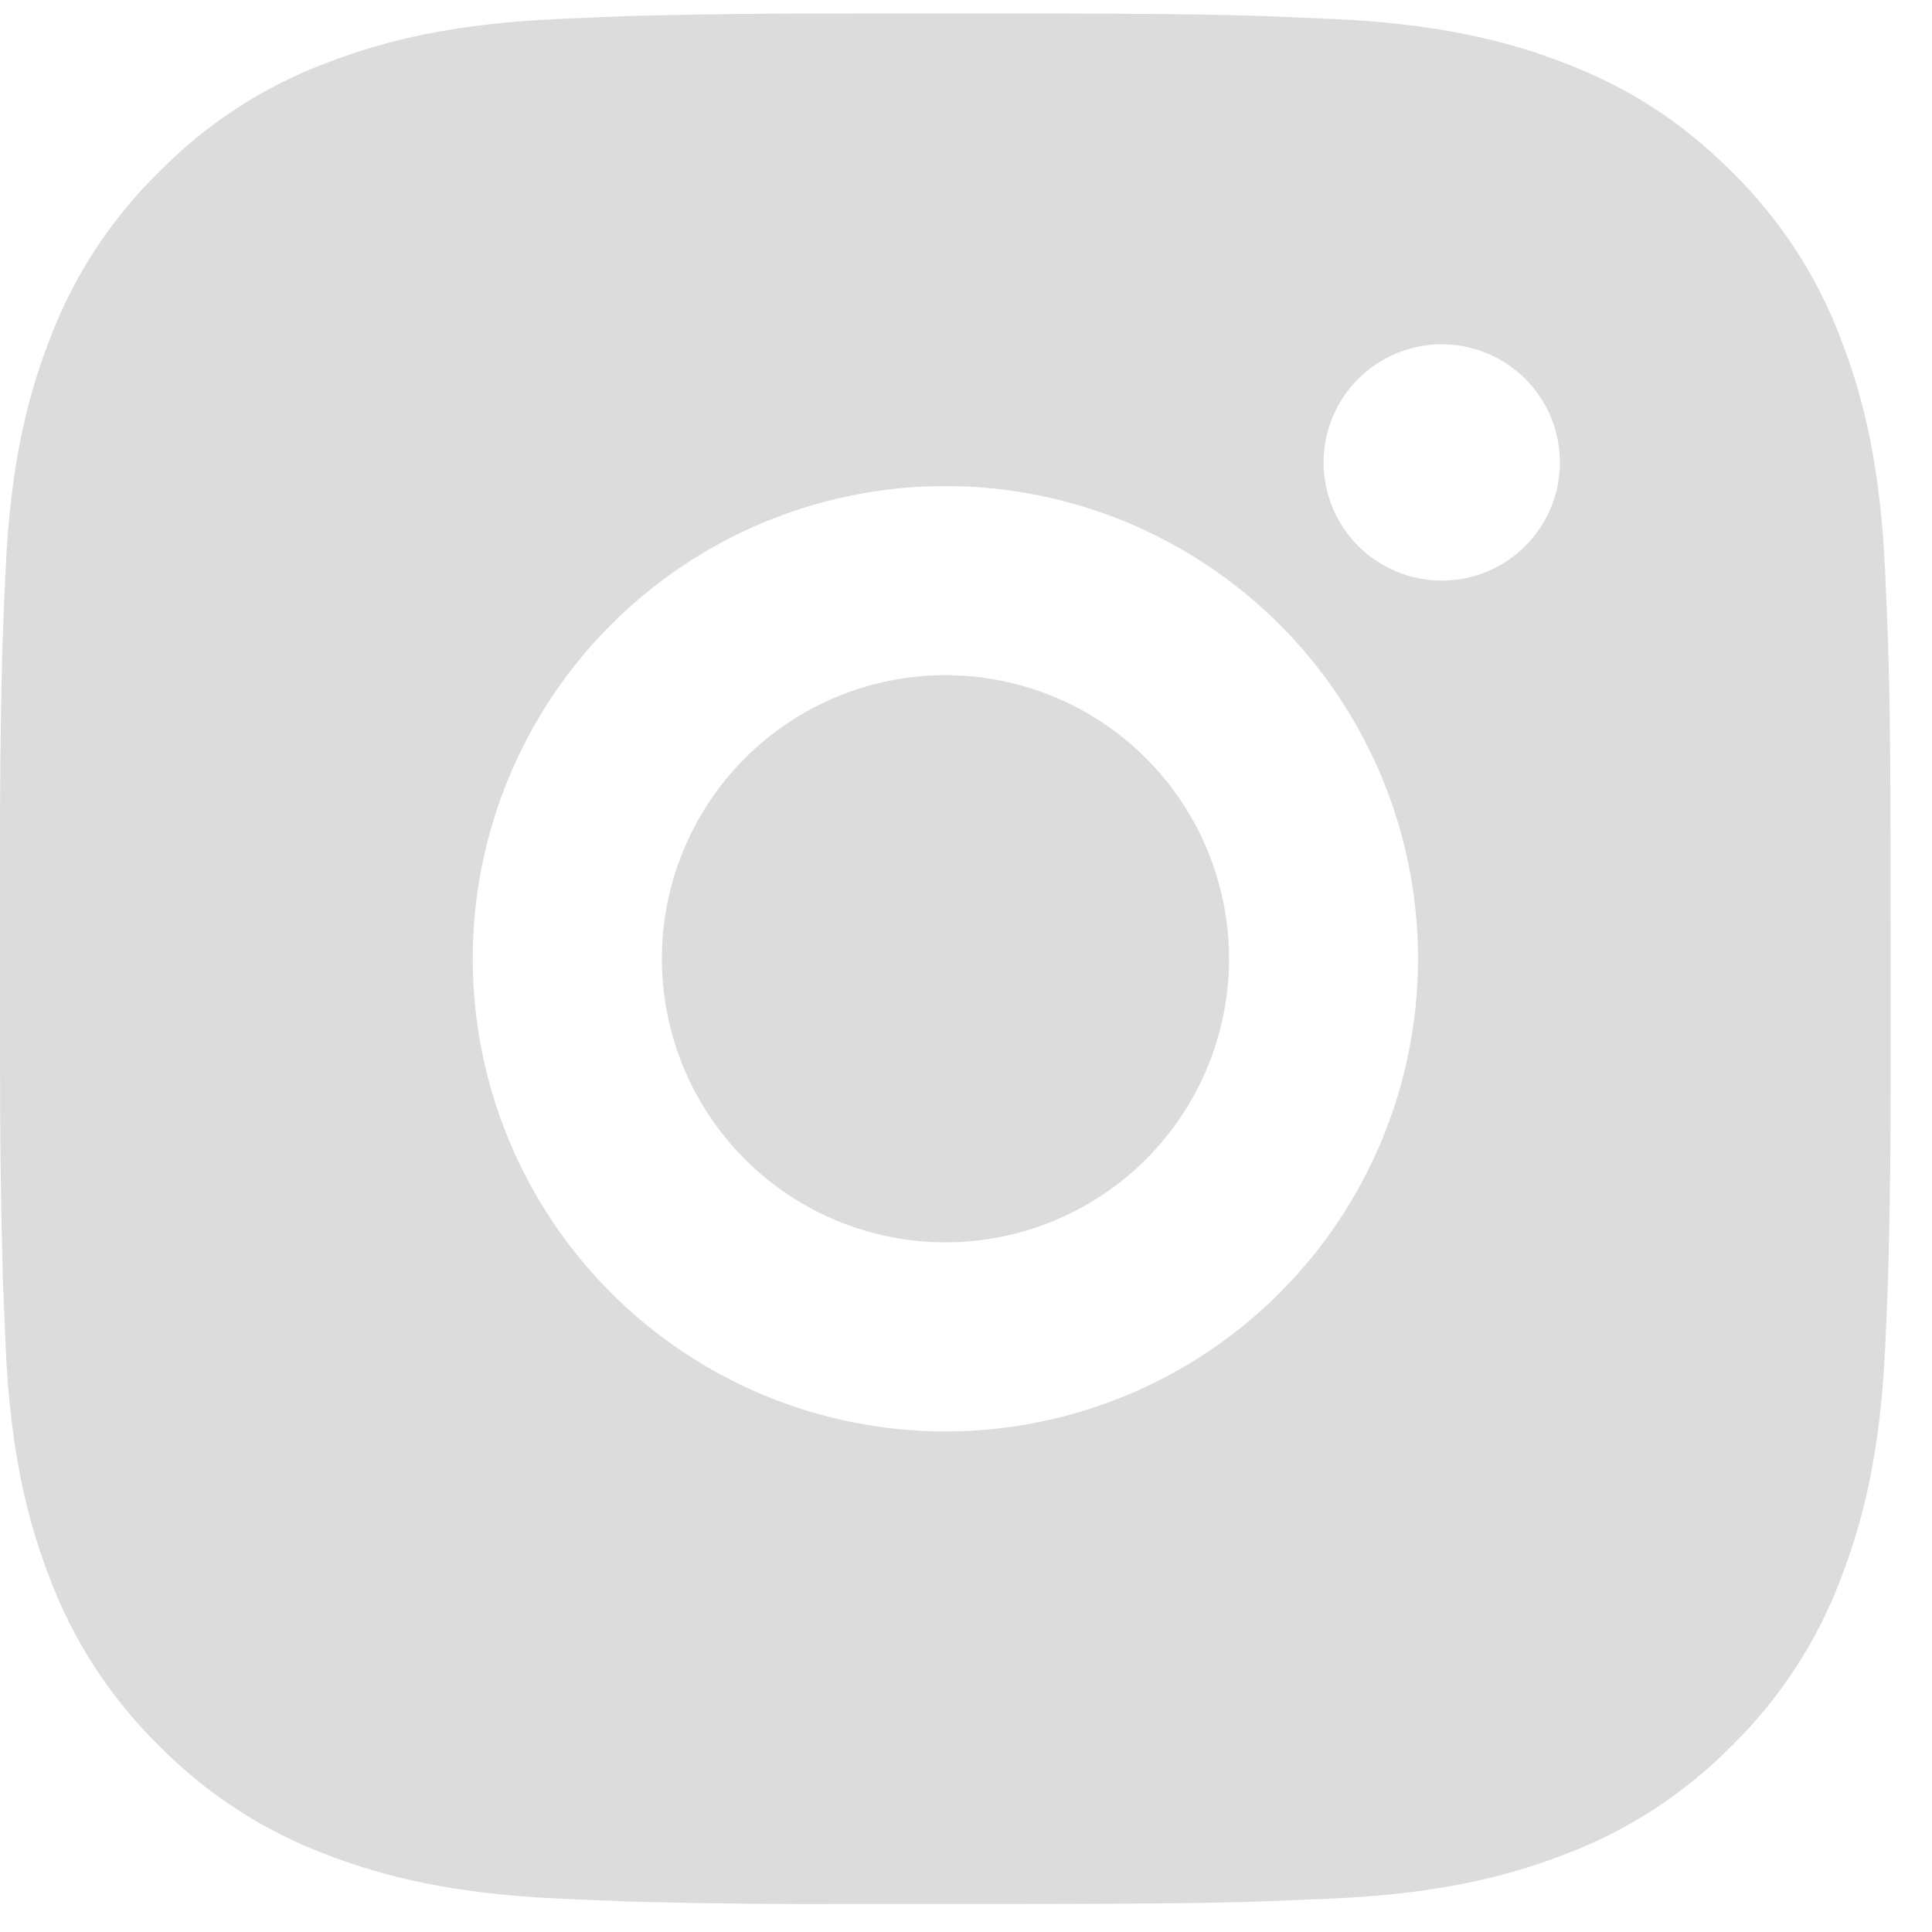 <svg width="34" height="34" viewBox="0 0 34 34" fill="none" xmlns="http://www.w3.org/2000/svg">
<path d="M18.347 0.236C20.219 0.241 21.169 0.251 21.989 0.275L22.312 0.286C22.684 0.3 23.052 0.316 23.496 0.336C25.266 0.419 26.474 0.699 27.534 1.11C28.632 1.532 29.557 2.105 30.482 3.028C31.328 3.859 31.983 4.865 32.4 5.976C32.811 7.035 33.09 8.243 33.173 10.015C33.193 10.458 33.21 10.825 33.223 11.2L33.233 11.522C33.258 12.341 33.268 13.291 33.272 15.162L33.273 16.403V18.583C33.277 19.796 33.264 21.009 33.235 22.223L33.225 22.545C33.212 22.92 33.195 23.287 33.175 23.73C33.092 25.502 32.809 26.708 32.4 27.769C31.983 28.88 31.328 29.886 30.482 30.717C29.65 31.563 28.644 32.218 27.534 32.635C26.474 33.046 25.266 33.325 23.496 33.409L22.312 33.459L21.989 33.469C21.169 33.492 20.219 33.504 18.347 33.507L17.106 33.508H14.928C13.714 33.513 12.501 33.5 11.287 33.47L10.964 33.46C10.569 33.445 10.174 33.428 9.78 33.409C8.01 33.325 6.802 33.046 5.74 32.635C4.63 32.218 3.625 31.563 2.794 30.717C1.947 29.886 1.292 28.88 0.874 27.769C0.463 26.709 0.184 25.502 0.101 23.73L0.051 22.545L0.043 22.223C0.012 21.009 -0.002 19.796 0.001 18.583V15.162C-0.004 13.949 0.009 12.735 0.038 11.522L0.049 11.2C0.062 10.825 0.079 10.458 0.099 10.015C0.182 8.243 0.462 7.037 0.873 5.976C1.291 4.865 1.948 3.859 2.796 3.028C3.626 2.182 4.631 1.527 5.74 1.11C6.802 0.699 8.008 0.419 9.78 0.336C10.222 0.316 10.591 0.3 10.964 0.286L11.287 0.276C12.5 0.247 13.713 0.234 14.927 0.238L18.347 0.236ZM16.637 8.554C14.431 8.554 12.315 9.431 10.755 10.991C9.195 12.551 8.319 14.666 8.319 16.872C8.319 19.078 9.195 21.194 10.755 22.754C12.315 24.314 14.431 25.191 16.637 25.191C18.843 25.191 20.959 24.314 22.519 22.754C24.079 21.194 24.955 19.078 24.955 16.872C24.955 14.666 24.079 12.551 22.519 10.991C20.959 9.431 18.843 8.554 16.637 8.554ZM16.637 11.882C17.293 11.882 17.942 12.011 18.547 12.261C19.153 12.512 19.703 12.879 20.166 13.343C20.63 13.806 20.998 14.356 21.248 14.962C21.499 15.567 21.629 16.216 21.629 16.872C21.629 17.527 21.5 18.176 21.249 18.782C20.998 19.387 20.631 19.937 20.168 20.401C19.704 20.864 19.154 21.232 18.549 21.483C17.943 21.734 17.294 21.863 16.639 21.863C15.315 21.863 14.046 21.337 13.11 20.401C12.174 19.465 11.648 18.196 11.648 16.872C11.648 15.549 12.174 14.279 13.11 13.343C14.046 12.407 15.315 11.882 16.639 11.882M25.373 6.059C24.821 6.059 24.292 6.278 23.902 6.668C23.512 7.058 23.293 7.587 23.293 8.138C23.293 8.69 23.512 9.219 23.902 9.609C24.292 9.999 24.821 10.218 25.373 10.218C25.924 10.218 26.453 9.999 26.843 9.609C27.233 9.219 27.452 8.69 27.452 8.138C27.452 7.587 27.233 7.058 26.843 6.668C26.453 6.278 25.924 6.059 25.373 6.059Z" fill="#DCDCDC"/>
</svg>
